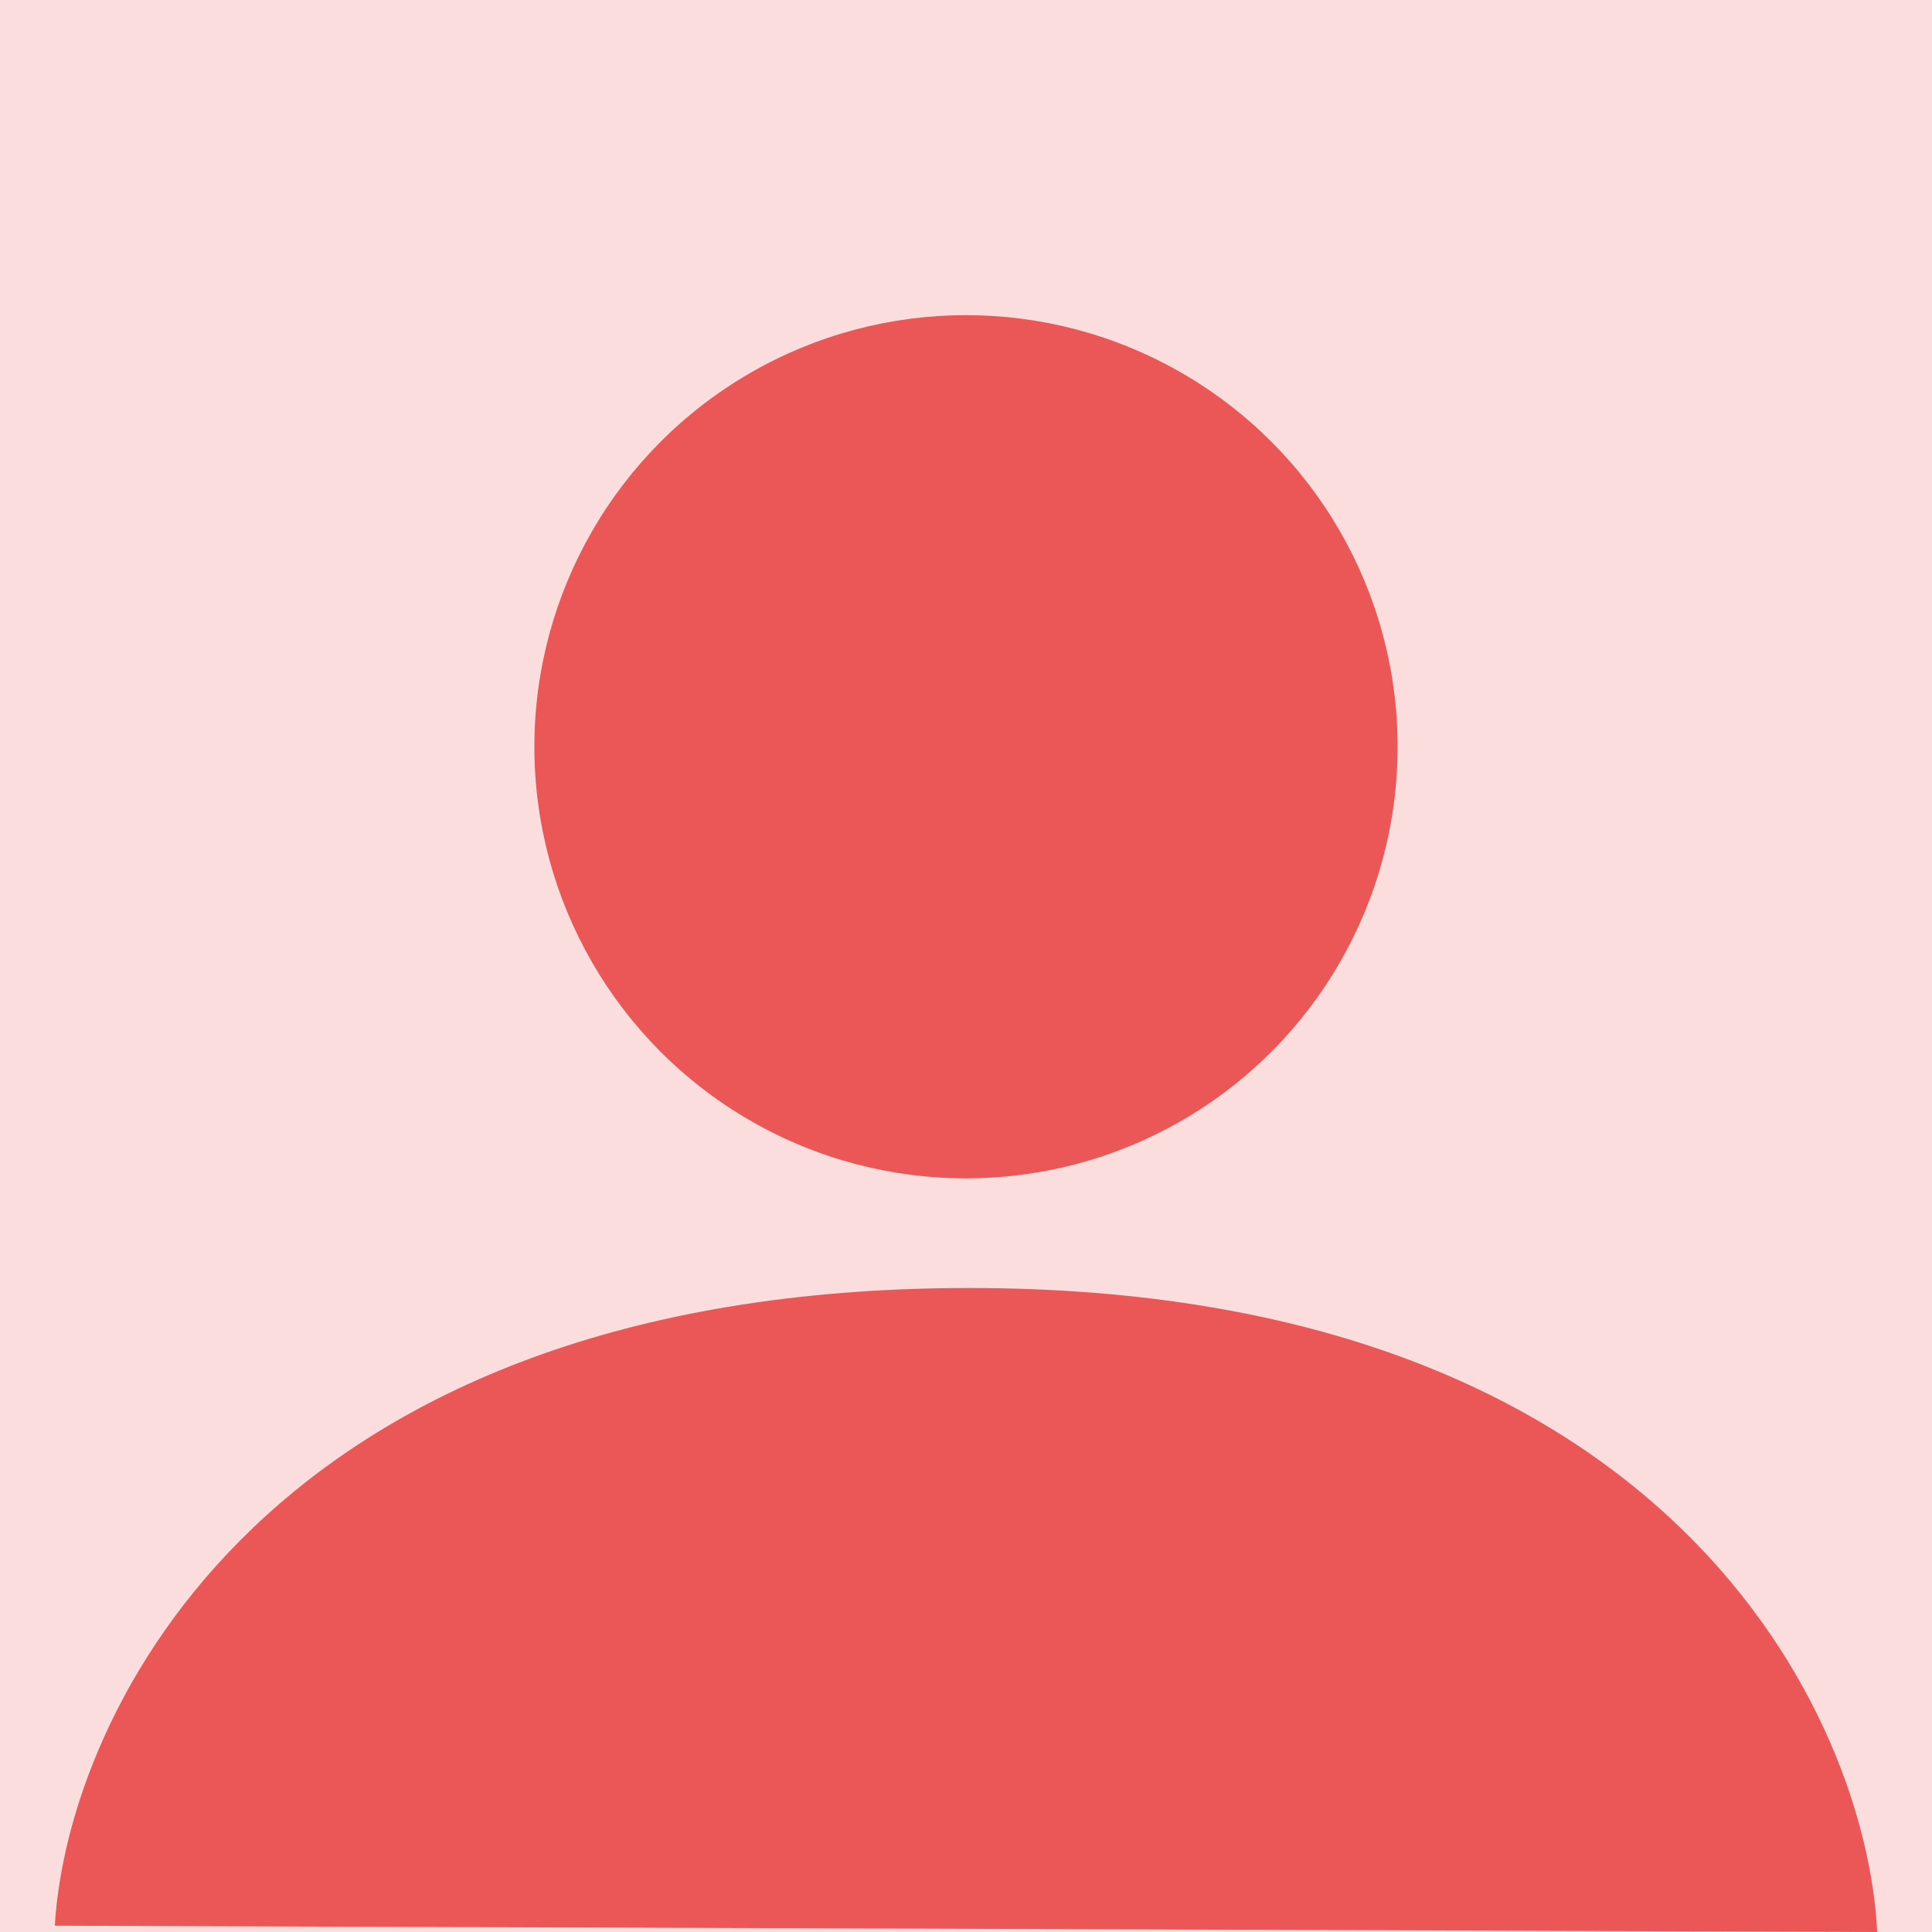 <svg width="141" height="141" viewBox="0 0 141 141" fill="none" xmlns="http://www.w3.org/2000/svg">
  <rect width="141" height="141" fill="#FBDDDD"/>
  <circle cx="70.5" cy="54.5" r="31.5" fill="#EB5757"/>
  <path d="M70.73 94C19.555 94 4.92 125.026 4 140.539L137 141C136.233 125.333 121.905 94 70.73 94Z" fill="#EB5757"/>
</svg>
